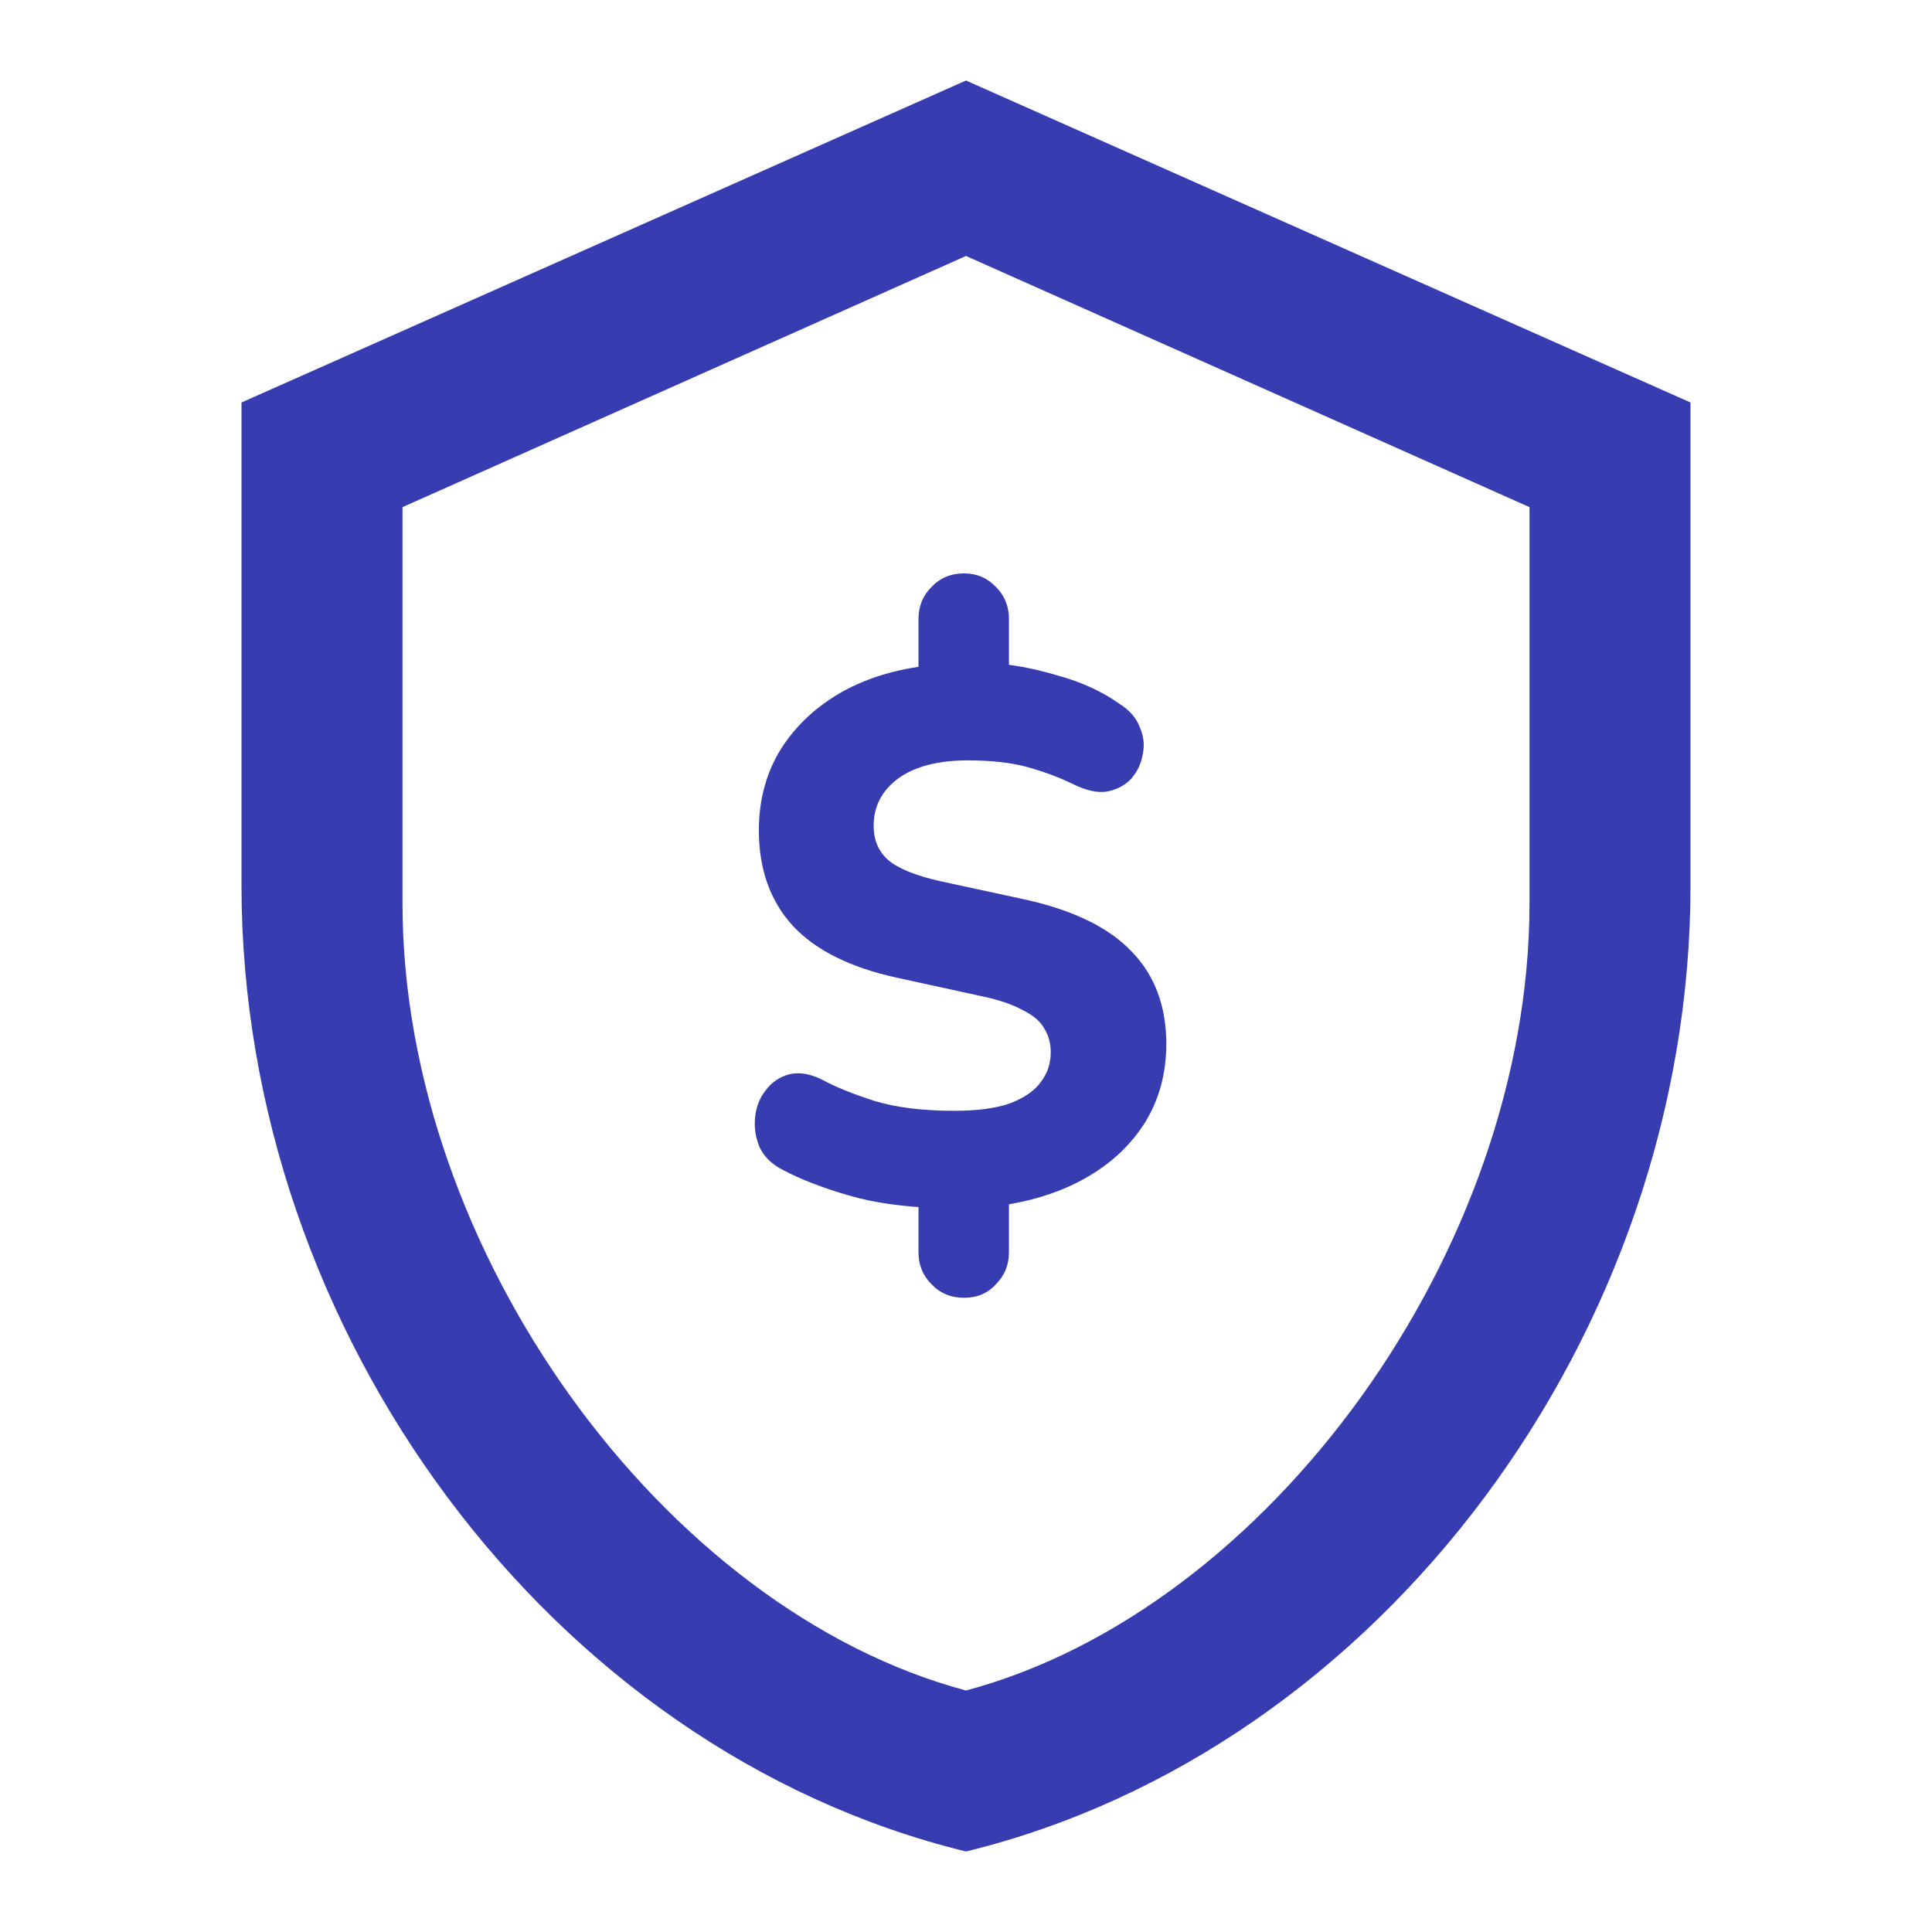 <svg width="61" height="61" viewBox="0 0 61 61" fill="none" xmlns="http://www.w3.org/2000/svg">
<path d="M30.44 40.976C30.024 40.976 29.68 40.832 29.408 40.544C29.136 40.272 29 39.936 29 39.536V37.568L29.648 38.144C28.544 38.112 27.584 37.976 26.768 37.736C25.952 37.496 25.272 37.232 24.728 36.944C24.376 36.768 24.128 36.528 23.984 36.224C23.856 35.92 23.808 35.608 23.84 35.288C23.872 34.952 23.984 34.664 24.176 34.424C24.368 34.168 24.616 34 24.92 33.92C25.24 33.84 25.6 33.904 26 34.112C26.384 34.32 26.92 34.536 27.608 34.76C28.296 34.968 29.136 35.072 30.128 35.072C30.864 35.072 31.456 34.992 31.904 34.832C32.352 34.656 32.672 34.432 32.864 34.16C33.072 33.888 33.176 33.576 33.176 33.224C33.176 32.936 33.104 32.68 32.96 32.456C32.832 32.232 32.6 32.04 32.264 31.88C31.944 31.704 31.512 31.56 30.968 31.448L28.328 30.872C26.856 30.552 25.76 30.008 25.04 29.24C24.32 28.456 23.96 27.448 23.96 26.216C23.96 25.256 24.192 24.4 24.656 23.648C25.136 22.896 25.792 22.288 26.624 21.824C27.472 21.36 28.464 21.08 29.6 20.984L29 21.368V19.544C29 19.144 29.136 18.808 29.408 18.536C29.68 18.248 30.024 18.104 30.44 18.104C30.84 18.104 31.176 18.248 31.448 18.536C31.72 18.808 31.856 19.144 31.856 19.544V21.368L31.256 20.936C31.912 20.968 32.616 21.096 33.368 21.32C34.136 21.528 34.8 21.832 35.36 22.232C35.664 22.424 35.872 22.664 35.984 22.952C36.112 23.24 36.144 23.528 36.08 23.816C36.032 24.104 35.912 24.36 35.72 24.584C35.528 24.792 35.272 24.928 34.952 24.992C34.648 25.04 34.288 24.96 33.872 24.752C33.44 24.544 32.968 24.368 32.456 24.224C31.944 24.08 31.312 24.008 30.56 24.008C29.616 24.008 28.88 24.2 28.352 24.584C27.84 24.968 27.584 25.464 27.584 26.072C27.584 26.52 27.736 26.88 28.04 27.152C28.36 27.424 28.912 27.648 29.696 27.824L32.36 28.4C33.88 28.736 35 29.28 35.72 30.032C36.456 30.784 36.824 31.76 36.824 32.96C36.824 33.904 36.592 34.744 36.128 35.48C35.664 36.2 35.024 36.784 34.208 37.232C33.392 37.68 32.44 37.968 31.352 38.096L31.856 37.544V39.536C31.856 39.936 31.72 40.272 31.448 40.544C31.192 40.832 30.856 40.976 30.44 40.976Z" fill="#373CB1"/>
<path d="M53.375 27.958C53.375 42.064 43.615 55.256 30.5 58.458C17.385 55.256 7.625 42.064 7.625 27.958V12.708L30.5 2.542L53.375 12.708V27.958ZM30.5 53.375C40.031 50.833 48.292 39.497 48.292 28.517V16.012L30.5 8.082L12.708 16.012V28.517C12.708 39.497 20.969 50.833 30.5 53.375Z" fill="#373CB1"/>
</svg>
